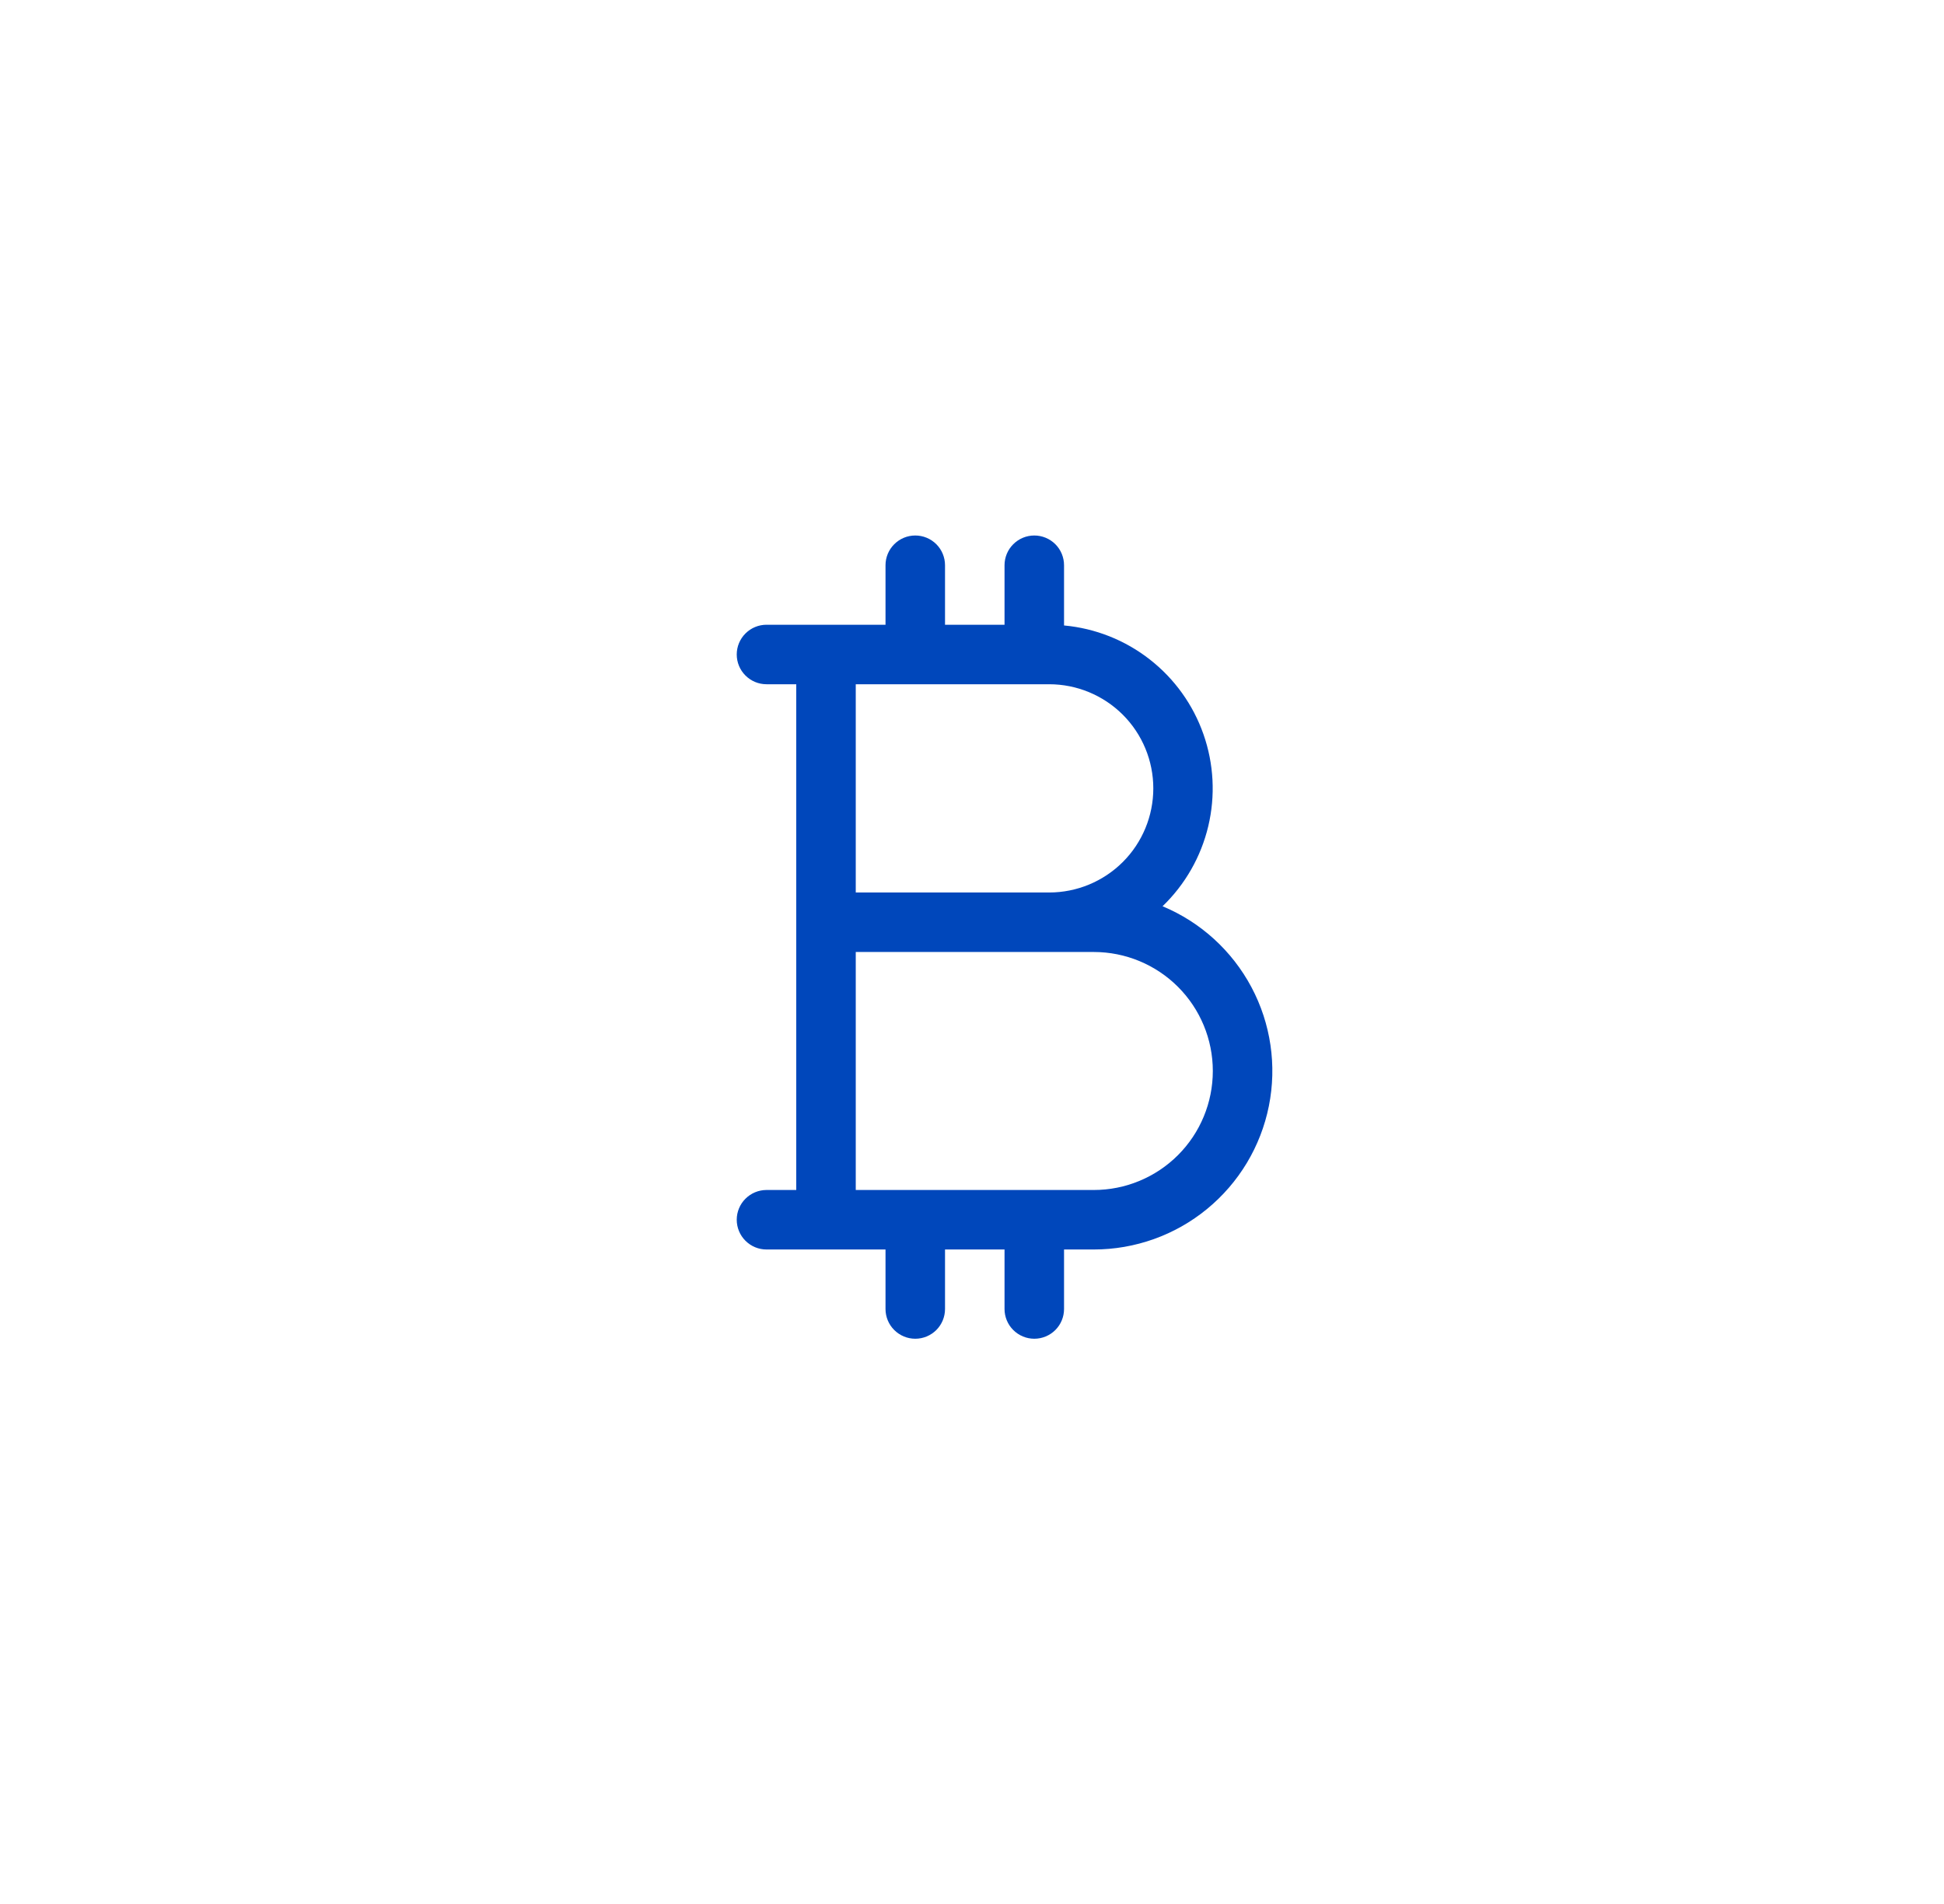 <svg width="49" height="48" viewBox="0 0 49 48" fill="none" xmlns="http://www.w3.org/2000/svg">
<path d="M29.303 22.847C29.872 22.299 30.272 21.599 30.455 20.83C30.638 20.061 30.596 19.256 30.334 18.51C30.073 17.765 29.603 17.11 28.98 16.624C28.357 16.137 27.607 15.84 26.82 15.768V14.25C26.82 14.051 26.741 13.86 26.601 13.72C26.46 13.579 26.269 13.5 26.07 13.5C25.871 13.5 25.681 13.579 25.54 13.72C25.399 13.86 25.32 14.051 25.32 14.25V15.75H23.82V14.25C23.82 14.051 23.741 13.86 23.601 13.72C23.46 13.579 23.269 13.5 23.07 13.5C22.871 13.5 22.681 13.579 22.54 13.72C22.399 13.86 22.32 14.051 22.32 14.25V15.75H19.32C19.121 15.75 18.931 15.829 18.79 15.97C18.649 16.11 18.57 16.301 18.57 16.5C18.57 16.699 18.649 16.89 18.79 17.03C18.931 17.171 19.121 17.25 19.32 17.25H20.07V30H19.32C19.121 30 18.931 30.079 18.79 30.22C18.649 30.36 18.57 30.551 18.57 30.75C18.57 30.949 18.649 31.14 18.79 31.28C18.931 31.421 19.121 31.5 19.32 31.5H22.32V33C22.32 33.199 22.399 33.39 22.54 33.53C22.681 33.671 22.871 33.75 23.07 33.75C23.269 33.75 23.46 33.671 23.601 33.53C23.741 33.39 23.82 33.199 23.82 33V31.5H25.32V33C25.32 33.199 25.399 33.39 25.54 33.53C25.681 33.671 25.871 33.75 26.07 33.75C26.269 33.75 26.46 33.671 26.601 33.53C26.741 33.39 26.82 33.199 26.82 33V31.5H27.57C28.61 31.5 29.619 31.14 30.423 30.48C31.227 29.821 31.779 28.903 31.983 27.883C32.187 26.864 32.032 25.804 31.543 24.886C31.054 23.968 30.263 23.247 29.303 22.847ZM29.07 19.875C29.07 20.571 28.794 21.239 28.302 21.731C27.809 22.223 27.142 22.5 26.445 22.5H21.57V17.25H26.445C27.142 17.25 27.809 17.527 28.302 18.019C28.794 18.511 29.07 19.179 29.07 19.875ZM27.57 30H21.57V24H27.57C28.366 24 29.129 24.316 29.692 24.879C30.254 25.441 30.57 26.204 30.57 27C30.57 27.796 30.254 28.559 29.692 29.121C29.129 29.684 28.366 30 27.57 30Z" fill="#0047BB"/>
</svg>
